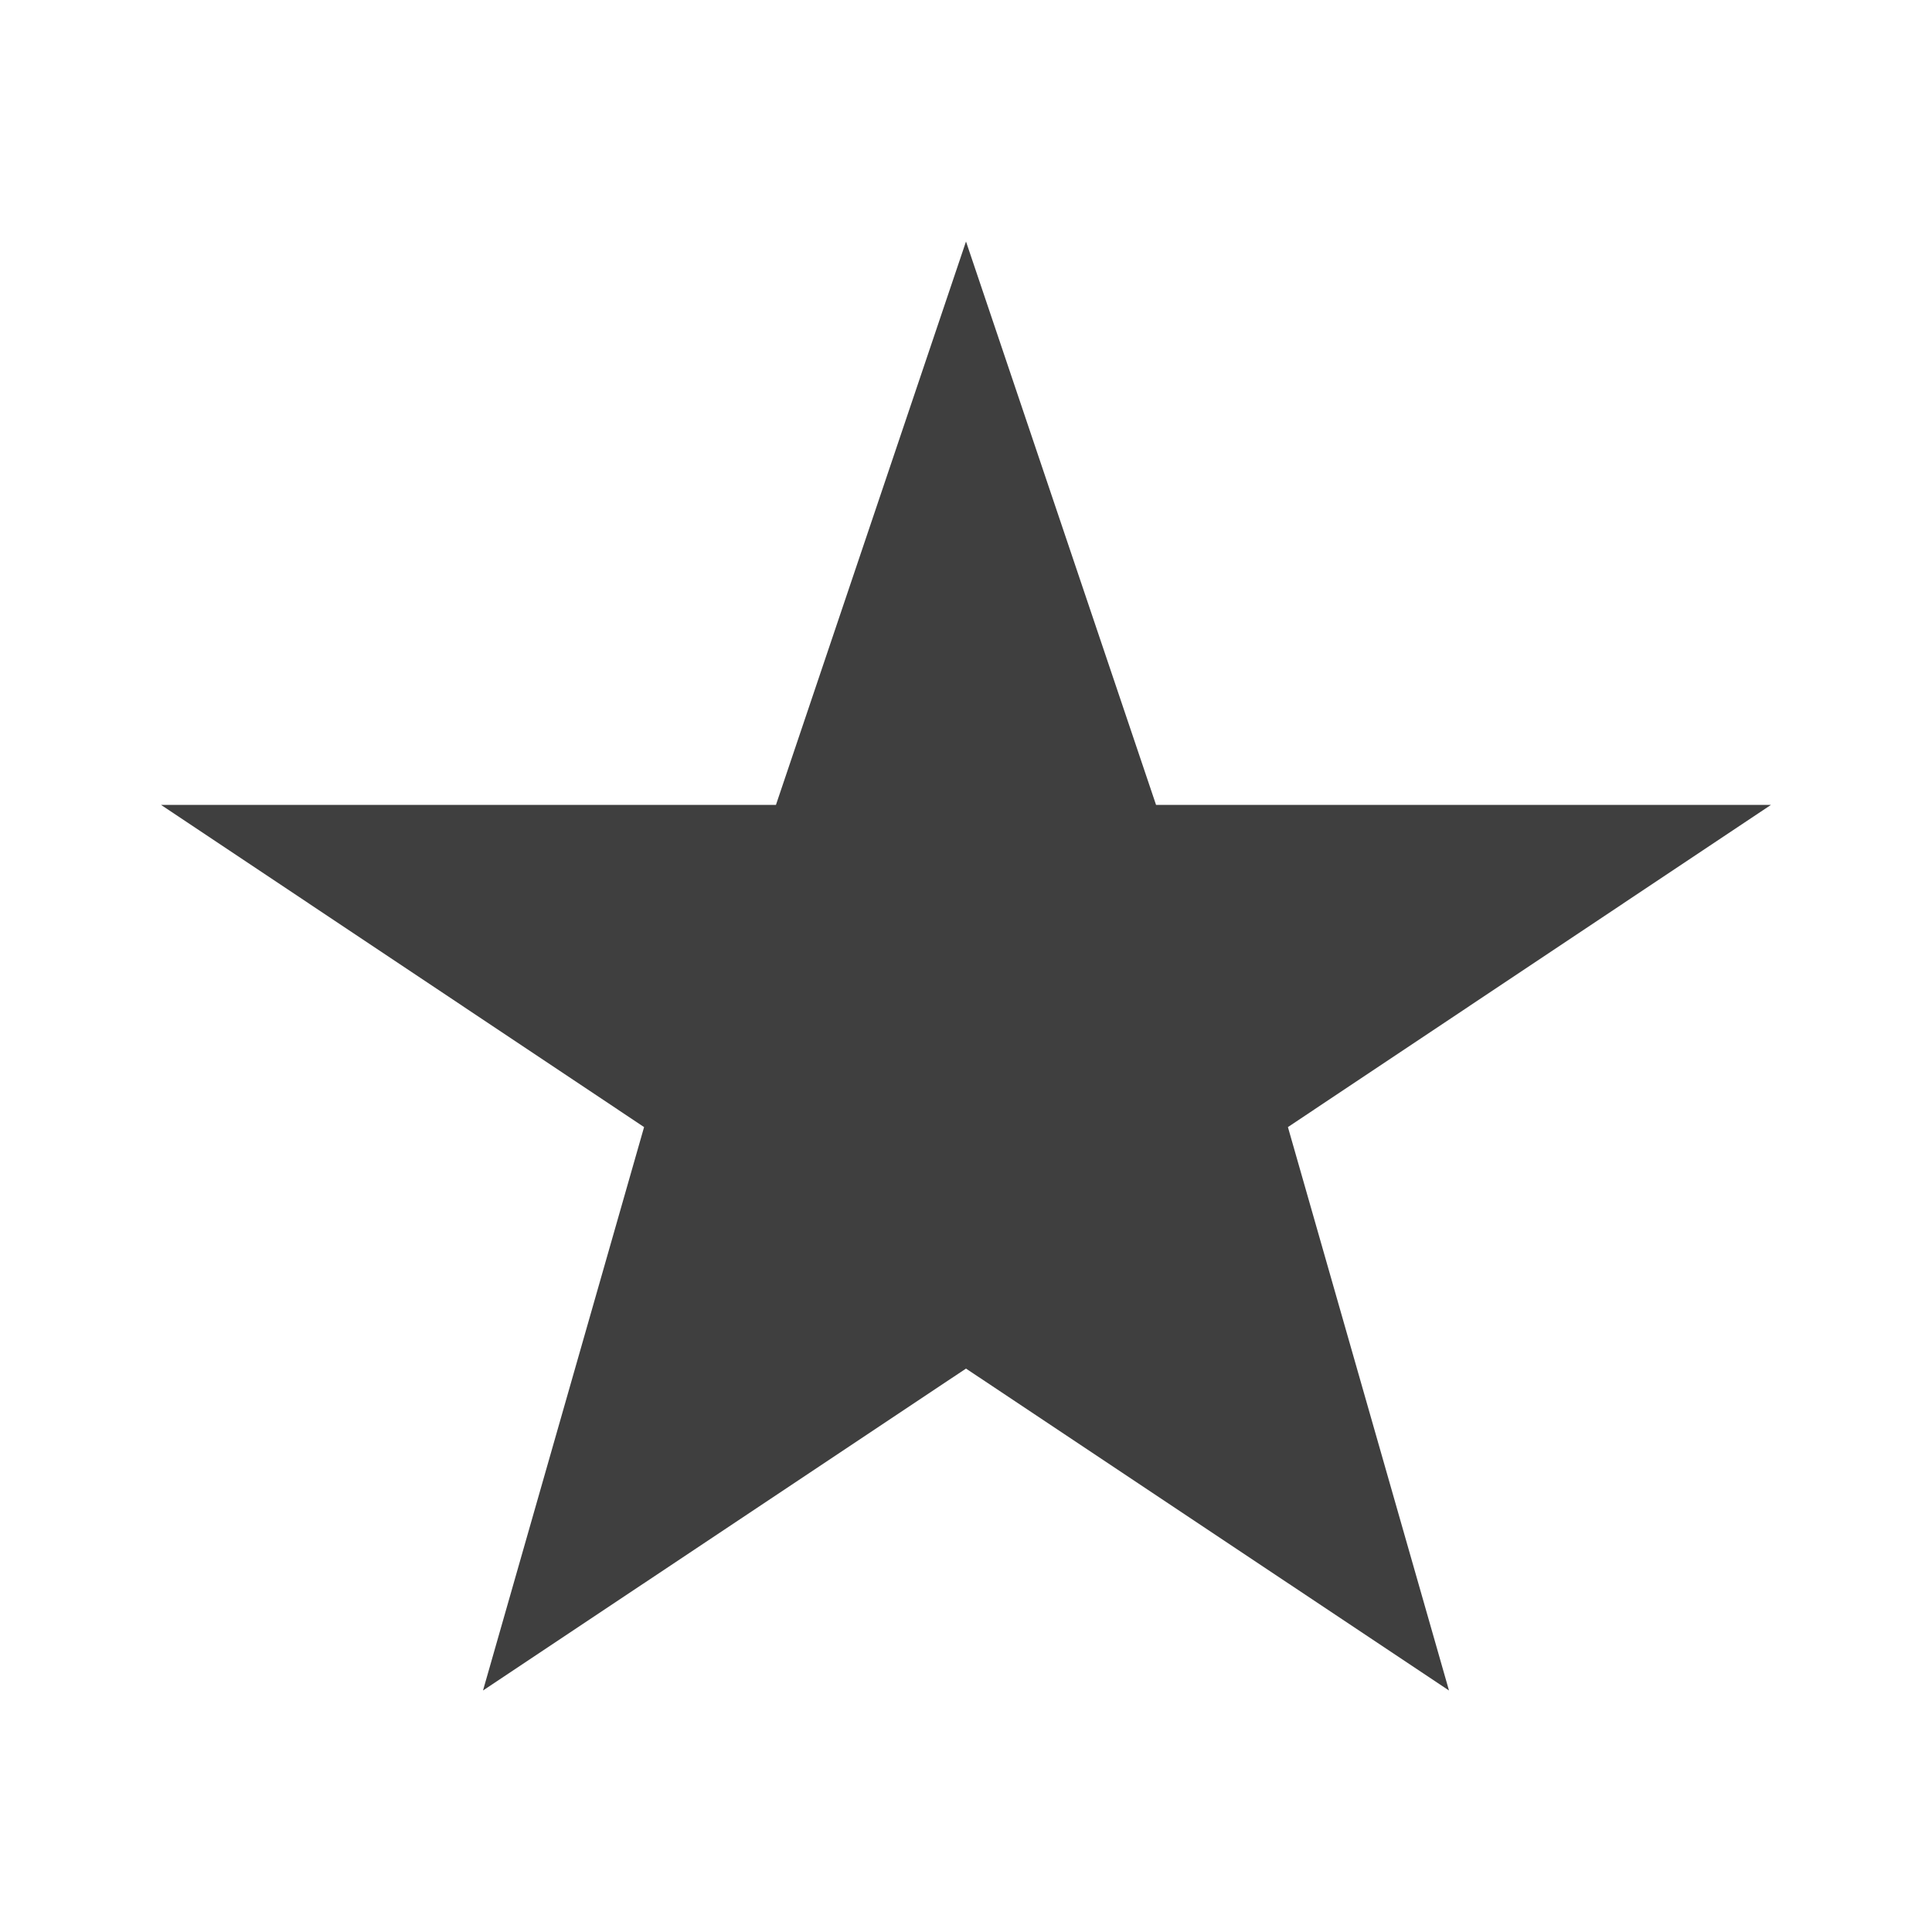 <?xml version="1.0" encoding="UTF-8"?>
<svg xmlns="http://www.w3.org/2000/svg" xmlns:xlink="http://www.w3.org/1999/xlink" width="32" height="32" viewBox="0 0 32 32">
<path fill-rule="nonzero" fill="rgb(24.706%, 24.706%, 24.706%)" fill-opacity="1" d="M 16 4 L 19.148 13.332 L 29.332 13.332 L 21.332 18.668 L 24 28 L 16 22.668 L 8 28 L 10.668 18.668 L 2.668 13.332 L 12.852 13.332 Z M 16 4 "/>
</svg>
